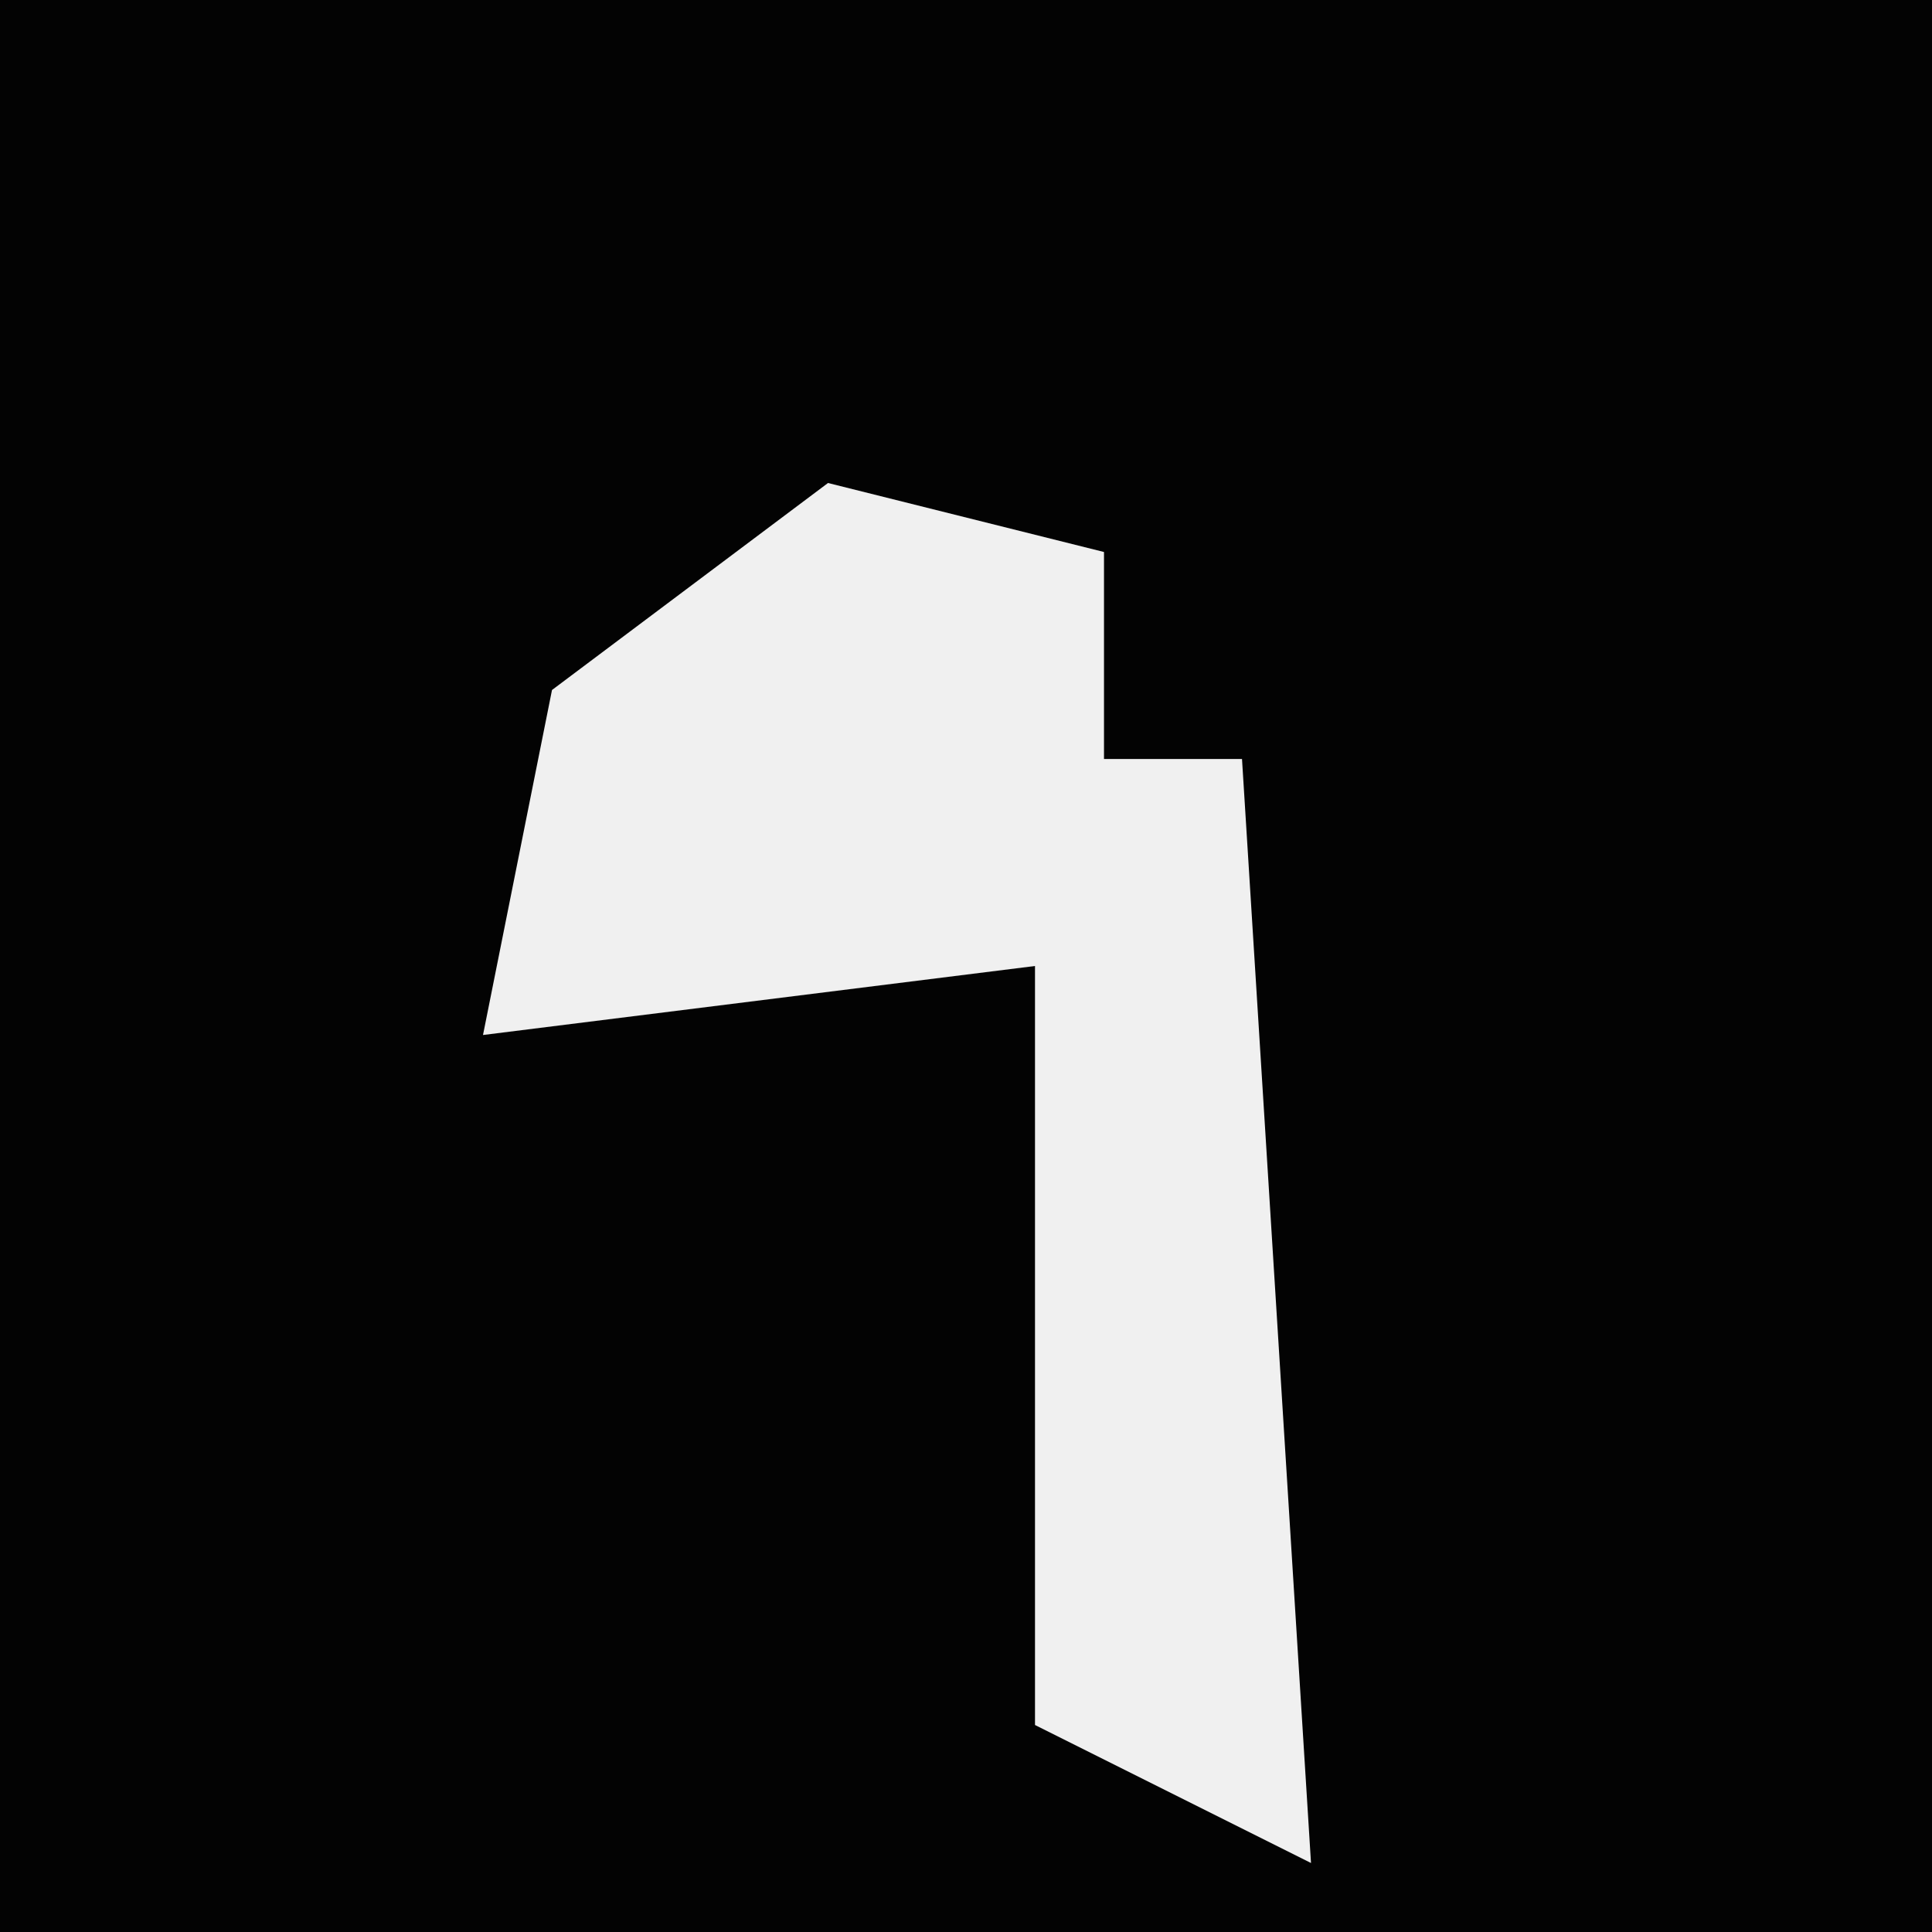 <?xml version="1.0" encoding="UTF-8"?>
<svg version="1.1" xmlns="http://www.w3.org/2000/svg" width="28" height="28">
<path d="M0,0 L28,0 L28,28 L0,28 Z " fill="#030303" transform="translate(0,0)"/>
<path d="M0,0 L4,1 L4,4 L6,4 L7,20 L3,18 L3,7 L-5,8 L-4,3 Z " fill="#F0F0F0" transform="translate(12,7)"/>
</svg>
